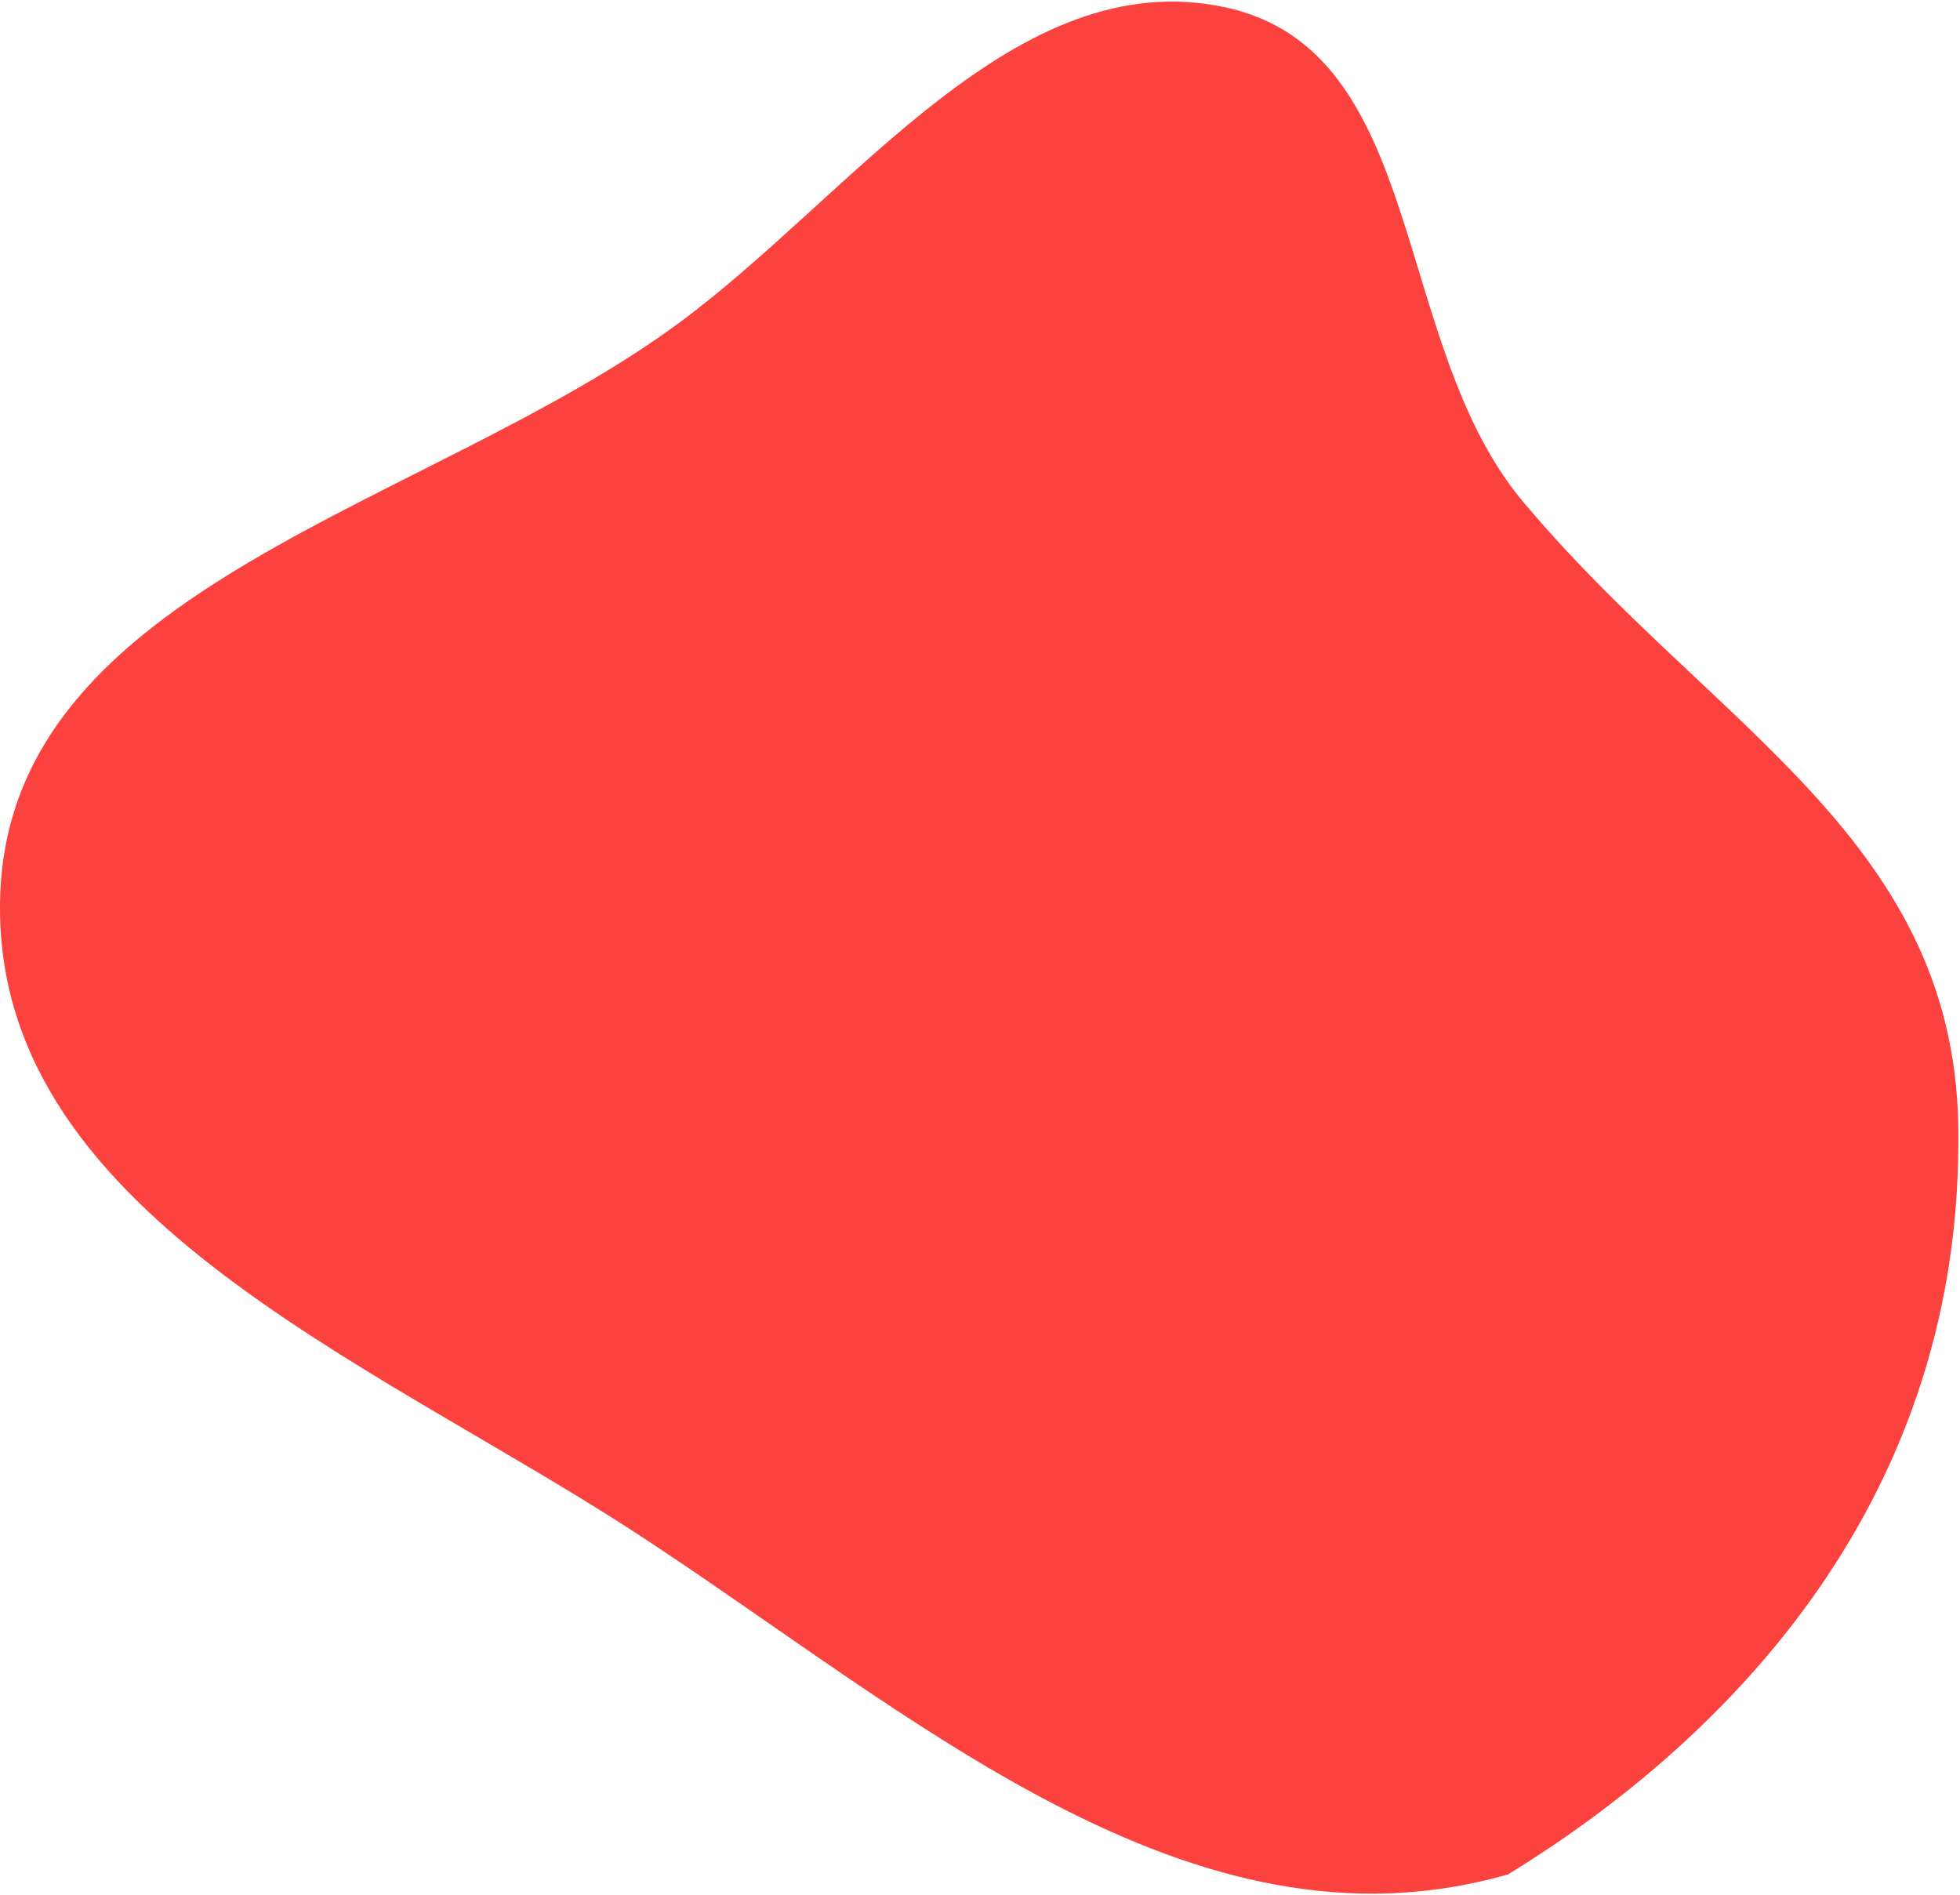 <svg width="785" height="759" viewBox="0 0 785 759" fill="none" xmlns="http://www.w3.org/2000/svg">
<path fill-rule="evenodd" clip-rule="evenodd" d="M272.269 129.09C341.718 77.753 406.611 -14.934 490.5 2.877C571.887 20.157 556.635 137.144 609.872 200.768C686.538 292.394 785.617 336.783 784.341 456.864C784.341 606.364 686.841 699.864 604.028 750.661C476.494 787.401 364.296 685.252 253.854 613.427C147.941 544.548 -4.713 484.808 0.112 357.913C4.827 233.883 172.009 203.201 272.269 129.09Z" fill="#FC423E"/>
</svg>

